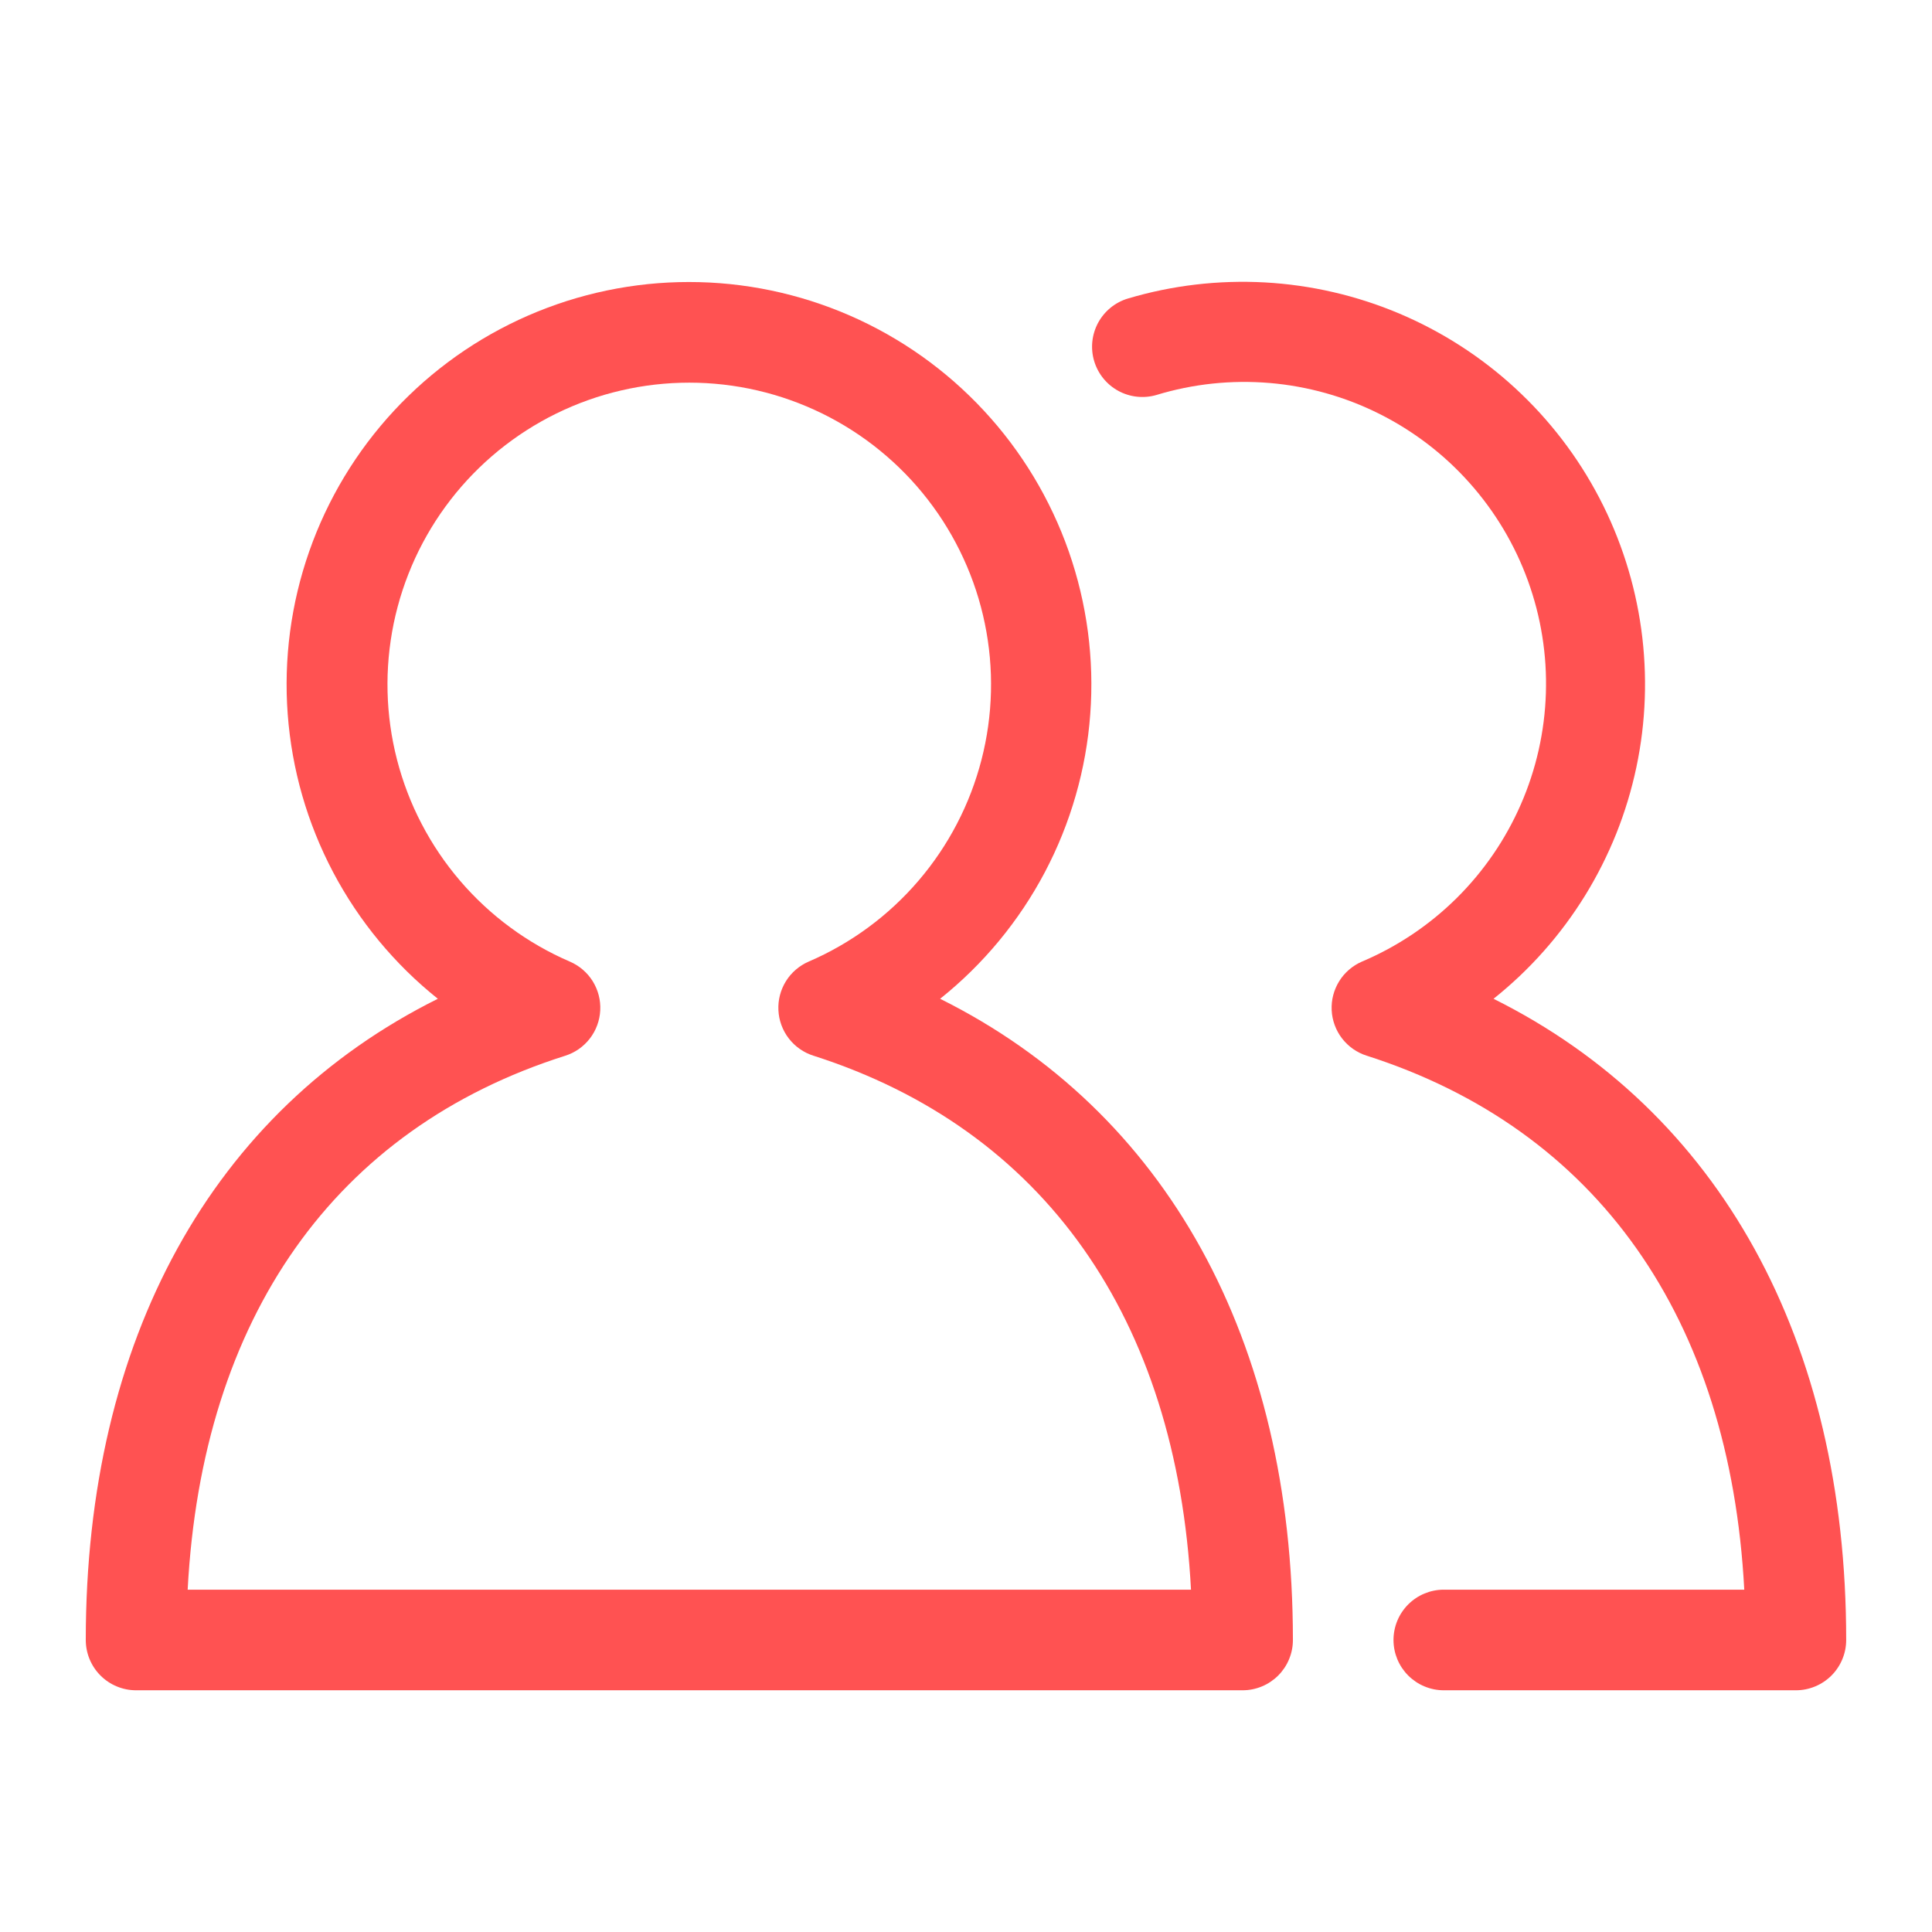 <svg xmlns="http://www.w3.org/2000/svg" xmlns:xlink="http://www.w3.org/1999/xlink" width="500" zoomAndPan="magnify" viewBox="0 0 375 375" height="500" preserveAspectRatio="xMidYMid meet" version="1.0"><defs><clipPath id="3c01a0f185"><path d="M 211 54 L 358.648 54 L 358.648 329 L 211 329 Z M 211 54 " clip-rule="nonzero"/></clipPath><clipPath id="8c81290ba4"><path d="M 16.648 54 L 251 54 L 251 329 L 16.648 329 Z M 16.648 54 " clip-rule="nonzero"/></clipPath></defs><g clip-path="url(#3c01a0f185)"><path fill="#ff5252" d="M 348.578 328.082 L 280.242 328.082 C 279.598 328.082 278.965 328.02 278.336 327.895 C 277.707 327.77 277.098 327.582 276.504 327.336 C 275.91 327.094 275.348 326.793 274.816 326.434 C 274.285 326.078 273.789 325.676 273.336 325.223 C 272.883 324.77 272.48 324.273 272.121 323.742 C 271.766 323.207 271.465 322.645 271.219 322.055 C 270.977 321.461 270.789 320.852 270.664 320.223 C 270.539 319.594 270.477 318.957 270.477 318.316 C 270.477 317.676 270.539 317.043 270.664 316.414 C 270.789 315.785 270.977 315.172 271.219 314.582 C 271.465 313.988 271.766 313.426 272.121 312.895 C 272.48 312.359 272.883 311.867 273.336 311.414 C 273.789 310.961 274.285 310.555 274.816 310.199 C 275.348 309.844 275.91 309.543 276.504 309.297 C 277.098 309.055 277.707 308.867 278.336 308.742 C 278.965 308.617 279.598 308.555 280.242 308.555 L 338.562 308.555 C 335.762 255.836 309.988 219.195 265.254 204.902 C 264.309 204.602 263.43 204.164 262.617 203.594 C 261.805 203.023 261.094 202.344 260.488 201.555 C 259.883 200.77 259.41 199.91 259.066 198.977 C 258.723 198.043 258.527 197.082 258.477 196.09 C 258.43 195.098 258.527 194.121 258.777 193.16 C 259.027 192.199 259.414 191.297 259.938 190.453 C 260.461 189.609 261.098 188.863 261.852 188.215 C 262.605 187.566 263.434 187.043 264.348 186.648 C 266.055 185.926 267.723 185.121 269.355 184.242 C 270.984 183.359 272.57 182.402 274.113 181.371 C 275.652 180.34 277.141 179.234 278.578 178.062 C 280.012 176.891 281.391 175.648 282.707 174.348 C 284.027 173.043 285.277 171.68 286.469 170.254 C 287.656 168.832 288.773 167.355 289.824 165.824 C 290.871 164.297 291.844 162.723 292.742 161.098 C 293.645 159.477 294.461 157.816 295.203 156.117 C 295.945 154.418 296.602 152.688 297.18 150.922 C 297.758 149.16 298.25 147.375 298.656 145.566 C 299.062 143.758 299.383 141.934 299.617 140.094 C 299.852 138.254 299.996 136.406 300.055 134.555 C 300.113 132.703 300.086 130.848 299.969 129 C 299.852 127.148 299.645 125.309 299.352 123.477 C 299.059 121.645 298.684 119.832 298.219 118.035 C 297.754 116.242 297.203 114.473 296.574 112.73 C 295.941 110.988 295.227 109.277 294.434 107.602 C 293.637 105.926 292.766 104.293 291.816 102.699 C 290.863 101.109 289.844 99.562 288.746 98.07 C 287.648 96.574 286.484 95.133 285.25 93.75 C 284.016 92.363 282.723 91.039 281.363 89.777 C 280.004 88.516 278.59 87.324 277.117 86.195 C 275.645 85.07 274.121 84.016 272.547 83.031 C 270.977 82.047 269.359 81.145 267.703 80.312 C 266.043 79.484 264.348 78.734 262.621 78.066 C 260.891 77.398 259.133 76.812 257.348 76.312 C 255.562 75.812 253.758 75.395 251.934 75.066 C 250.109 74.734 248.273 74.492 246.426 74.336 C 244.578 74.184 242.727 74.113 240.871 74.133 C 239.016 74.156 237.168 74.262 235.324 74.457 C 233.48 74.652 231.648 74.938 229.832 75.305 C 228.016 75.676 226.219 76.129 224.445 76.672 C 223.832 76.848 223.211 76.965 222.574 77.02 C 221.938 77.074 221.305 77.066 220.668 76.996 C 220.035 76.93 219.414 76.797 218.805 76.605 C 218.195 76.414 217.609 76.168 217.051 75.859 C 216.492 75.555 215.965 75.195 215.477 74.789 C 214.988 74.379 214.543 73.926 214.141 73.43 C 213.738 72.934 213.391 72.402 213.094 71.84 C 212.797 71.273 212.555 70.688 212.375 70.074 C 212.191 69.465 212.07 68.84 212.012 68.207 C 211.953 67.57 211.953 66.934 212.02 66.301 C 212.086 65.664 212.211 65.043 212.398 64.434 C 212.586 63.824 212.828 63.238 213.129 62.676 C 213.434 62.113 213.785 61.586 214.191 61.094 C 214.598 60.598 215.047 60.152 215.539 59.746 C 216.031 59.34 216.559 58.988 217.121 58.688 C 217.684 58.387 218.27 58.141 218.883 57.957 C 221.035 57.312 223.207 56.766 225.406 56.312 C 227.605 55.859 229.82 55.5 232.051 55.238 C 234.281 54.973 236.52 54.809 238.762 54.738 C 241.008 54.668 243.25 54.695 245.492 54.816 C 247.734 54.941 249.965 55.16 252.188 55.477 C 254.41 55.793 256.617 56.203 258.805 56.711 C 260.992 57.215 263.152 57.816 265.289 58.508 C 267.426 59.199 269.527 59.984 271.594 60.855 C 273.664 61.73 275.691 62.691 277.676 63.742 C 279.66 64.789 281.598 65.922 283.484 67.137 C 285.375 68.352 287.207 69.648 288.98 71.02 C 290.758 72.395 292.473 73.844 294.121 75.363 C 295.773 76.887 297.355 78.477 298.871 80.133 C 300.383 81.793 301.824 83.512 303.191 85.293 C 304.555 87.074 305.844 88.914 307.051 90.805 C 308.258 92.699 309.379 94.641 310.422 96.633 C 311.461 98.621 312.414 100.652 313.277 102.723 C 314.141 104.797 314.914 106.902 315.598 109.043 C 316.281 111.18 316.871 113.344 317.367 115.535 C 317.863 117.723 318.266 119.93 318.57 122.156 C 318.879 124.379 319.086 126.613 319.199 128.855 C 319.312 131.098 319.332 133.34 319.25 135.586 C 319.172 137.828 318.996 140.066 318.723 142.293 C 318.449 144.523 318.082 146.734 317.617 148.934 C 317.152 151.129 316.594 153.301 315.945 155.449 C 315.293 157.602 314.551 159.715 313.719 161.801 C 312.883 163.887 311.961 165.93 310.949 167.938 C 309.941 169.941 308.848 171.898 307.668 173.812 C 306.488 175.723 305.23 177.578 303.891 179.379 C 302.551 181.184 301.137 182.926 299.648 184.605 C 298.16 186.285 296.602 187.898 294.973 189.445 C 293.344 190.988 291.652 192.461 289.895 193.863 C 333.672 215.672 358.344 259.965 358.344 318.316 C 358.344 318.957 358.281 319.594 358.156 320.223 C 358.031 320.852 357.844 321.461 357.598 322.055 C 357.352 322.645 357.055 323.207 356.695 323.742 C 356.34 324.273 355.938 324.77 355.484 325.223 C 355.027 325.676 354.535 326.078 354.004 326.434 C 353.469 326.793 352.906 327.094 352.316 327.336 C 351.723 327.582 351.113 327.77 350.484 327.895 C 349.855 328.02 349.219 328.082 348.578 328.082 Z M 348.578 328.082 " fill-opacity="1" fill-rule="nonzero"/></g><g clip-path="url(#8c81290ba4)"><path fill="#ff5252" d="M 241.188 328.082 L 26.41 328.082 C 25.77 328.082 25.133 328.02 24.504 327.895 C 23.875 327.77 23.266 327.582 22.672 327.336 C 22.082 327.094 21.52 326.793 20.984 326.434 C 20.453 326.078 19.961 325.676 19.508 325.223 C 19.055 324.77 18.648 324.273 18.293 323.742 C 17.938 323.207 17.637 322.645 17.391 322.055 C 17.145 321.461 16.961 320.852 16.836 320.223 C 16.711 319.594 16.648 318.957 16.648 318.316 C 16.648 259.898 41.289 215.605 84.984 193.863 C 83.941 193.027 82.918 192.164 81.914 191.277 C 80.914 190.391 79.934 189.477 78.98 188.539 C 78.027 187.598 77.094 186.637 76.191 185.648 C 75.285 184.664 74.406 183.656 73.555 182.625 C 72.699 181.594 71.875 180.539 71.074 179.465 C 70.273 178.391 69.504 177.297 68.762 176.184 C 68.02 175.07 67.305 173.938 66.621 172.789 C 65.934 171.637 65.281 170.473 64.656 169.289 C 64.031 168.102 63.438 166.902 62.875 165.691 C 62.312 164.477 61.777 163.246 61.281 162.004 C 60.781 160.762 60.312 159.508 59.875 158.242 C 59.441 156.977 59.039 155.703 58.668 154.414 C 58.297 153.129 57.961 151.832 57.66 150.531 C 57.355 149.227 57.086 147.914 56.852 146.598 C 56.613 145.281 56.414 143.957 56.246 142.629 C 56.078 141.301 55.945 139.969 55.844 138.633 C 55.746 137.301 55.68 135.961 55.648 134.625 C 55.621 133.285 55.621 131.949 55.66 130.609 C 55.699 129.27 55.773 127.934 55.879 126.602 C 55.984 125.266 56.129 123.938 56.301 122.609 C 56.477 121.281 56.688 119.961 56.93 118.645 C 57.172 117.328 57.449 116.02 57.762 114.715 C 58.07 113.414 58.414 112.121 58.793 110.836 C 59.172 109.551 59.578 108.277 60.023 107.016 C 60.465 105.75 60.941 104.5 61.445 103.262 C 61.953 102.023 62.492 100.797 63.062 99.586 C 63.633 98.375 64.234 97.18 64.863 96 C 65.496 94.816 66.156 93.656 66.848 92.508 C 67.539 91.363 68.262 90.234 69.008 89.125 C 69.758 88.016 70.535 86.926 71.34 85.855 C 72.148 84.789 72.98 83.738 73.84 82.711 C 74.695 81.688 75.582 80.684 76.492 79.703 C 77.402 78.719 78.34 77.762 79.301 76.832 C 80.258 75.898 81.242 74.988 82.25 74.105 C 83.254 73.227 84.285 72.367 85.336 71.539 C 86.387 70.711 87.457 69.906 88.547 69.133 C 89.641 68.359 90.75 67.613 91.883 66.895 C 93.012 66.18 94.16 65.492 95.324 64.832 C 96.492 64.176 97.672 63.547 98.871 62.949 C 100.07 62.352 101.281 61.785 102.508 61.25 C 103.734 60.715 104.977 60.211 106.227 59.742 C 107.48 59.27 108.746 58.832 110.02 58.422 C 111.297 58.016 112.582 57.645 113.875 57.305 C 115.172 56.965 116.473 56.656 117.785 56.383 C 119.094 56.109 120.41 55.871 121.734 55.664 C 123.055 55.461 124.383 55.289 125.715 55.148 C 127.047 55.012 128.383 54.91 129.719 54.84 C 131.055 54.773 132.391 54.738 133.73 54.738 C 135.07 54.738 136.406 54.773 137.746 54.84 C 139.082 54.91 140.414 55.012 141.746 55.148 C 143.078 55.289 144.406 55.461 145.73 55.664 C 147.051 55.871 148.367 56.109 149.68 56.383 C 150.988 56.656 152.293 56.965 153.586 57.305 C 154.879 57.645 156.164 58.016 157.441 58.422 C 158.715 58.832 159.98 59.27 161.234 59.742 C 162.488 60.211 163.727 60.715 164.953 61.25 C 166.18 61.785 167.395 62.352 168.59 62.949 C 169.789 63.547 170.973 64.176 172.137 64.832 C 173.301 65.492 174.449 66.18 175.582 66.895 C 176.711 67.613 177.82 68.359 178.914 69.133 C 180.004 69.906 181.078 70.711 182.129 71.539 C 183.18 72.367 184.207 73.227 185.215 74.105 C 186.219 74.988 187.203 75.898 188.164 76.832 C 189.125 77.762 190.059 78.719 190.969 79.703 C 191.879 80.684 192.766 81.688 193.625 82.711 C 194.484 83.738 195.316 84.789 196.121 85.855 C 196.926 86.926 197.703 88.016 198.453 89.125 C 199.203 90.234 199.922 91.363 200.613 92.508 C 201.305 93.656 201.965 94.816 202.598 96 C 203.23 97.18 203.828 98.375 204.398 99.586 C 204.969 100.797 205.508 102.023 206.016 103.262 C 206.523 104.5 206.996 105.75 207.441 107.016 C 207.883 108.277 208.293 109.551 208.668 110.836 C 209.047 112.121 209.391 113.414 209.699 114.715 C 210.012 116.02 210.289 117.328 210.531 118.645 C 210.773 119.961 210.984 121.281 211.16 122.609 C 211.336 123.938 211.477 125.266 211.582 126.602 C 211.691 127.934 211.762 129.27 211.801 130.609 C 211.84 131.949 211.844 133.285 211.812 134.625 C 211.781 135.961 211.719 137.301 211.617 138.633 C 211.52 139.969 211.387 141.301 211.219 142.629 C 211.051 143.957 210.848 145.281 210.613 146.598 C 210.375 147.914 210.105 149.227 209.805 150.531 C 209.5 151.832 209.164 153.129 208.793 154.414 C 208.426 155.703 208.02 156.977 207.586 158.242 C 207.152 159.508 206.684 160.762 206.184 162.004 C 205.684 163.246 205.152 164.477 204.59 165.691 C 204.023 166.902 203.43 168.102 202.809 169.289 C 202.184 170.473 201.527 171.637 200.844 172.789 C 200.156 173.938 199.445 175.07 198.703 176.184 C 197.957 177.297 197.188 178.391 196.387 179.465 C 195.59 180.539 194.762 181.594 193.91 182.625 C 193.055 183.656 192.176 184.664 191.273 185.648 C 190.367 186.637 189.438 187.598 188.48 188.539 C 187.527 189.477 186.551 190.391 185.547 191.277 C 184.547 192.164 183.523 193.027 182.477 193.863 C 226.281 215.672 250.953 259.965 250.953 318.316 C 250.953 318.957 250.891 319.594 250.766 320.223 C 250.641 320.852 250.453 321.461 250.207 322.055 C 249.965 322.645 249.664 323.207 249.309 323.742 C 248.949 324.273 248.547 324.77 248.094 325.223 C 247.641 325.676 247.145 326.078 246.613 326.434 C 246.082 326.793 245.52 327.094 244.926 327.336 C 244.332 327.582 243.723 327.77 243.094 327.895 C 242.465 328.02 241.832 328.082 241.188 328.082 Z M 36.426 308.555 L 231.172 308.555 C 228.371 255.836 202.598 219.195 157.863 204.902 C 156.918 204.602 156.039 204.164 155.227 203.594 C 154.414 203.023 153.703 202.344 153.098 201.555 C 152.492 200.77 152.02 199.91 151.676 198.977 C 151.332 198.043 151.137 197.082 151.09 196.09 C 151.039 195.098 151.137 194.121 151.387 193.16 C 151.637 192.199 152.023 191.297 152.547 190.453 C 153.07 189.609 153.711 188.863 154.461 188.215 C 155.215 187.566 156.047 187.043 156.957 186.648 C 157.98 186.207 158.988 185.738 159.984 185.242 C 160.977 184.742 161.957 184.219 162.922 183.664 C 163.891 183.109 164.836 182.531 165.77 181.922 C 166.703 181.316 167.617 180.68 168.512 180.02 C 169.41 179.363 170.285 178.676 171.141 177.969 C 172 177.258 172.836 176.523 173.652 175.766 C 174.465 175.008 175.258 174.23 176.031 173.426 C 176.801 172.625 177.547 171.801 178.273 170.953 C 178.996 170.109 179.695 169.246 180.371 168.359 C 181.043 167.477 181.695 166.57 182.316 165.648 C 182.941 164.727 183.535 163.789 184.105 162.832 C 184.676 161.875 185.219 160.906 185.73 159.918 C 186.246 158.93 186.73 157.93 187.188 156.918 C 187.645 155.902 188.074 154.875 188.473 153.836 C 188.871 152.797 189.238 151.746 189.578 150.688 C 189.918 149.629 190.227 148.559 190.504 147.48 C 190.781 146.402 191.031 145.32 191.246 144.227 C 191.461 143.137 191.648 142.039 191.801 140.938 C 191.953 139.836 192.074 138.73 192.168 137.621 C 192.258 136.512 192.316 135.398 192.344 134.289 C 192.371 133.176 192.367 132.062 192.332 130.949 C 192.293 129.84 192.227 128.727 192.129 127.621 C 192.027 126.512 191.898 125.406 191.734 124.305 C 191.574 123.207 191.379 122.109 191.152 121.02 C 190.93 119.93 190.676 118.848 190.387 117.773 C 190.102 116.695 189.785 115.629 189.438 114.574 C 189.09 113.516 188.711 112.469 188.305 111.434 C 187.898 110.398 187.465 109.375 186.996 108.363 C 186.531 107.352 186.039 106.355 185.516 105.375 C 184.996 104.391 184.445 103.422 183.867 102.473 C 183.293 101.52 182.688 100.586 182.059 99.668 C 181.426 98.754 180.77 97.855 180.09 96.973 C 179.406 96.094 178.703 95.234 177.973 94.395 C 177.242 93.555 176.488 92.738 175.711 91.941 C 174.934 91.145 174.133 90.371 173.312 89.621 C 172.492 88.871 171.648 88.145 170.785 87.441 C 169.926 86.738 169.043 86.059 168.141 85.406 C 167.238 84.754 166.32 84.129 165.383 83.527 C 164.445 82.926 163.492 82.352 162.523 81.809 C 161.555 81.262 160.57 80.742 159.57 80.254 C 158.57 79.766 157.559 79.305 156.531 78.871 C 155.508 78.438 154.469 78.035 153.422 77.664 C 152.375 77.289 151.316 76.945 150.246 76.633 C 149.18 76.32 148.105 76.039 147.02 75.789 C 145.938 75.535 144.844 75.316 143.75 75.125 C 142.652 74.938 141.551 74.781 140.445 74.652 C 139.34 74.527 138.23 74.434 137.121 74.367 C 136.008 74.305 134.898 74.273 133.785 74.273 C 132.672 74.273 131.559 74.305 130.449 74.367 C 129.34 74.434 128.23 74.527 127.125 74.652 C 126.02 74.781 124.918 74.938 123.82 75.125 C 122.723 75.316 121.633 75.535 120.551 75.789 C 119.465 76.039 118.391 76.32 117.32 76.633 C 116.254 76.945 115.195 77.289 114.148 77.664 C 113.098 78.035 112.062 78.438 111.035 78.871 C 110.012 79.305 109 79.766 108 80.254 C 107 80.742 106.016 81.262 105.047 81.809 C 104.078 82.352 103.125 82.926 102.188 83.527 C 101.25 84.129 100.332 84.754 99.43 85.406 C 98.527 86.059 97.645 86.738 96.781 87.441 C 95.922 88.145 95.078 88.871 94.258 89.621 C 93.438 90.371 92.637 91.145 91.859 91.941 C 91.082 92.738 90.328 93.555 89.598 94.395 C 88.867 95.234 88.16 96.094 87.48 96.973 C 86.797 97.855 86.145 98.754 85.512 99.668 C 84.883 100.586 84.277 101.52 83.699 102.473 C 83.125 103.422 82.574 104.391 82.051 105.375 C 81.531 106.355 81.035 107.352 80.57 108.363 C 80.105 109.375 79.672 110.398 79.266 111.434 C 78.855 112.469 78.48 113.516 78.133 114.574 C 77.785 115.629 77.469 116.695 77.184 117.773 C 76.895 118.848 76.641 119.93 76.414 121.02 C 76.191 122.109 75.996 123.207 75.836 124.305 C 75.672 125.406 75.543 126.512 75.441 127.621 C 75.344 128.727 75.277 129.84 75.238 130.949 C 75.203 132.062 75.199 133.176 75.227 134.289 C 75.254 135.398 75.312 136.512 75.402 137.621 C 75.492 138.73 75.617 139.836 75.77 140.938 C 75.922 142.039 76.109 143.137 76.324 144.227 C 76.539 145.32 76.789 146.402 77.066 147.48 C 77.344 148.559 77.652 149.629 77.992 150.688 C 78.328 151.746 78.699 152.797 79.098 153.836 C 79.496 154.875 79.922 155.902 80.379 156.918 C 80.84 157.93 81.324 158.93 81.84 159.918 C 82.352 160.906 82.895 161.875 83.465 162.832 C 84.035 163.789 84.629 164.727 85.254 165.648 C 85.875 166.57 86.523 167.477 87.199 168.359 C 87.875 169.246 88.574 170.109 89.297 170.953 C 90.02 171.801 90.77 172.625 91.539 173.426 C 92.309 174.23 93.102 175.008 93.918 175.766 C 94.734 176.523 95.57 177.258 96.426 177.969 C 97.285 178.676 98.16 179.363 99.059 180.02 C 99.953 180.68 100.867 181.316 101.801 181.922 C 102.73 182.531 103.68 183.109 104.645 183.664 C 105.613 184.219 106.59 184.742 107.586 185.242 C 108.582 185.738 109.59 186.207 110.613 186.648 C 111.527 187.043 112.363 187.562 113.117 188.211 C 113.875 188.859 114.516 189.605 115.043 190.449 C 115.566 191.297 115.957 192.199 116.207 193.164 C 116.457 194.129 116.559 195.105 116.508 196.102 C 116.457 197.094 116.262 198.059 115.918 198.992 C 115.574 199.93 115.098 200.789 114.488 201.578 C 113.879 202.367 113.168 203.047 112.352 203.617 C 111.535 204.188 110.652 204.621 109.703 204.922 C 64.992 219.09 39.219 255.711 36.426 308.555 Z M 36.426 308.555 " fill-opacity="1" fill-rule="nonzero"/></g></svg>